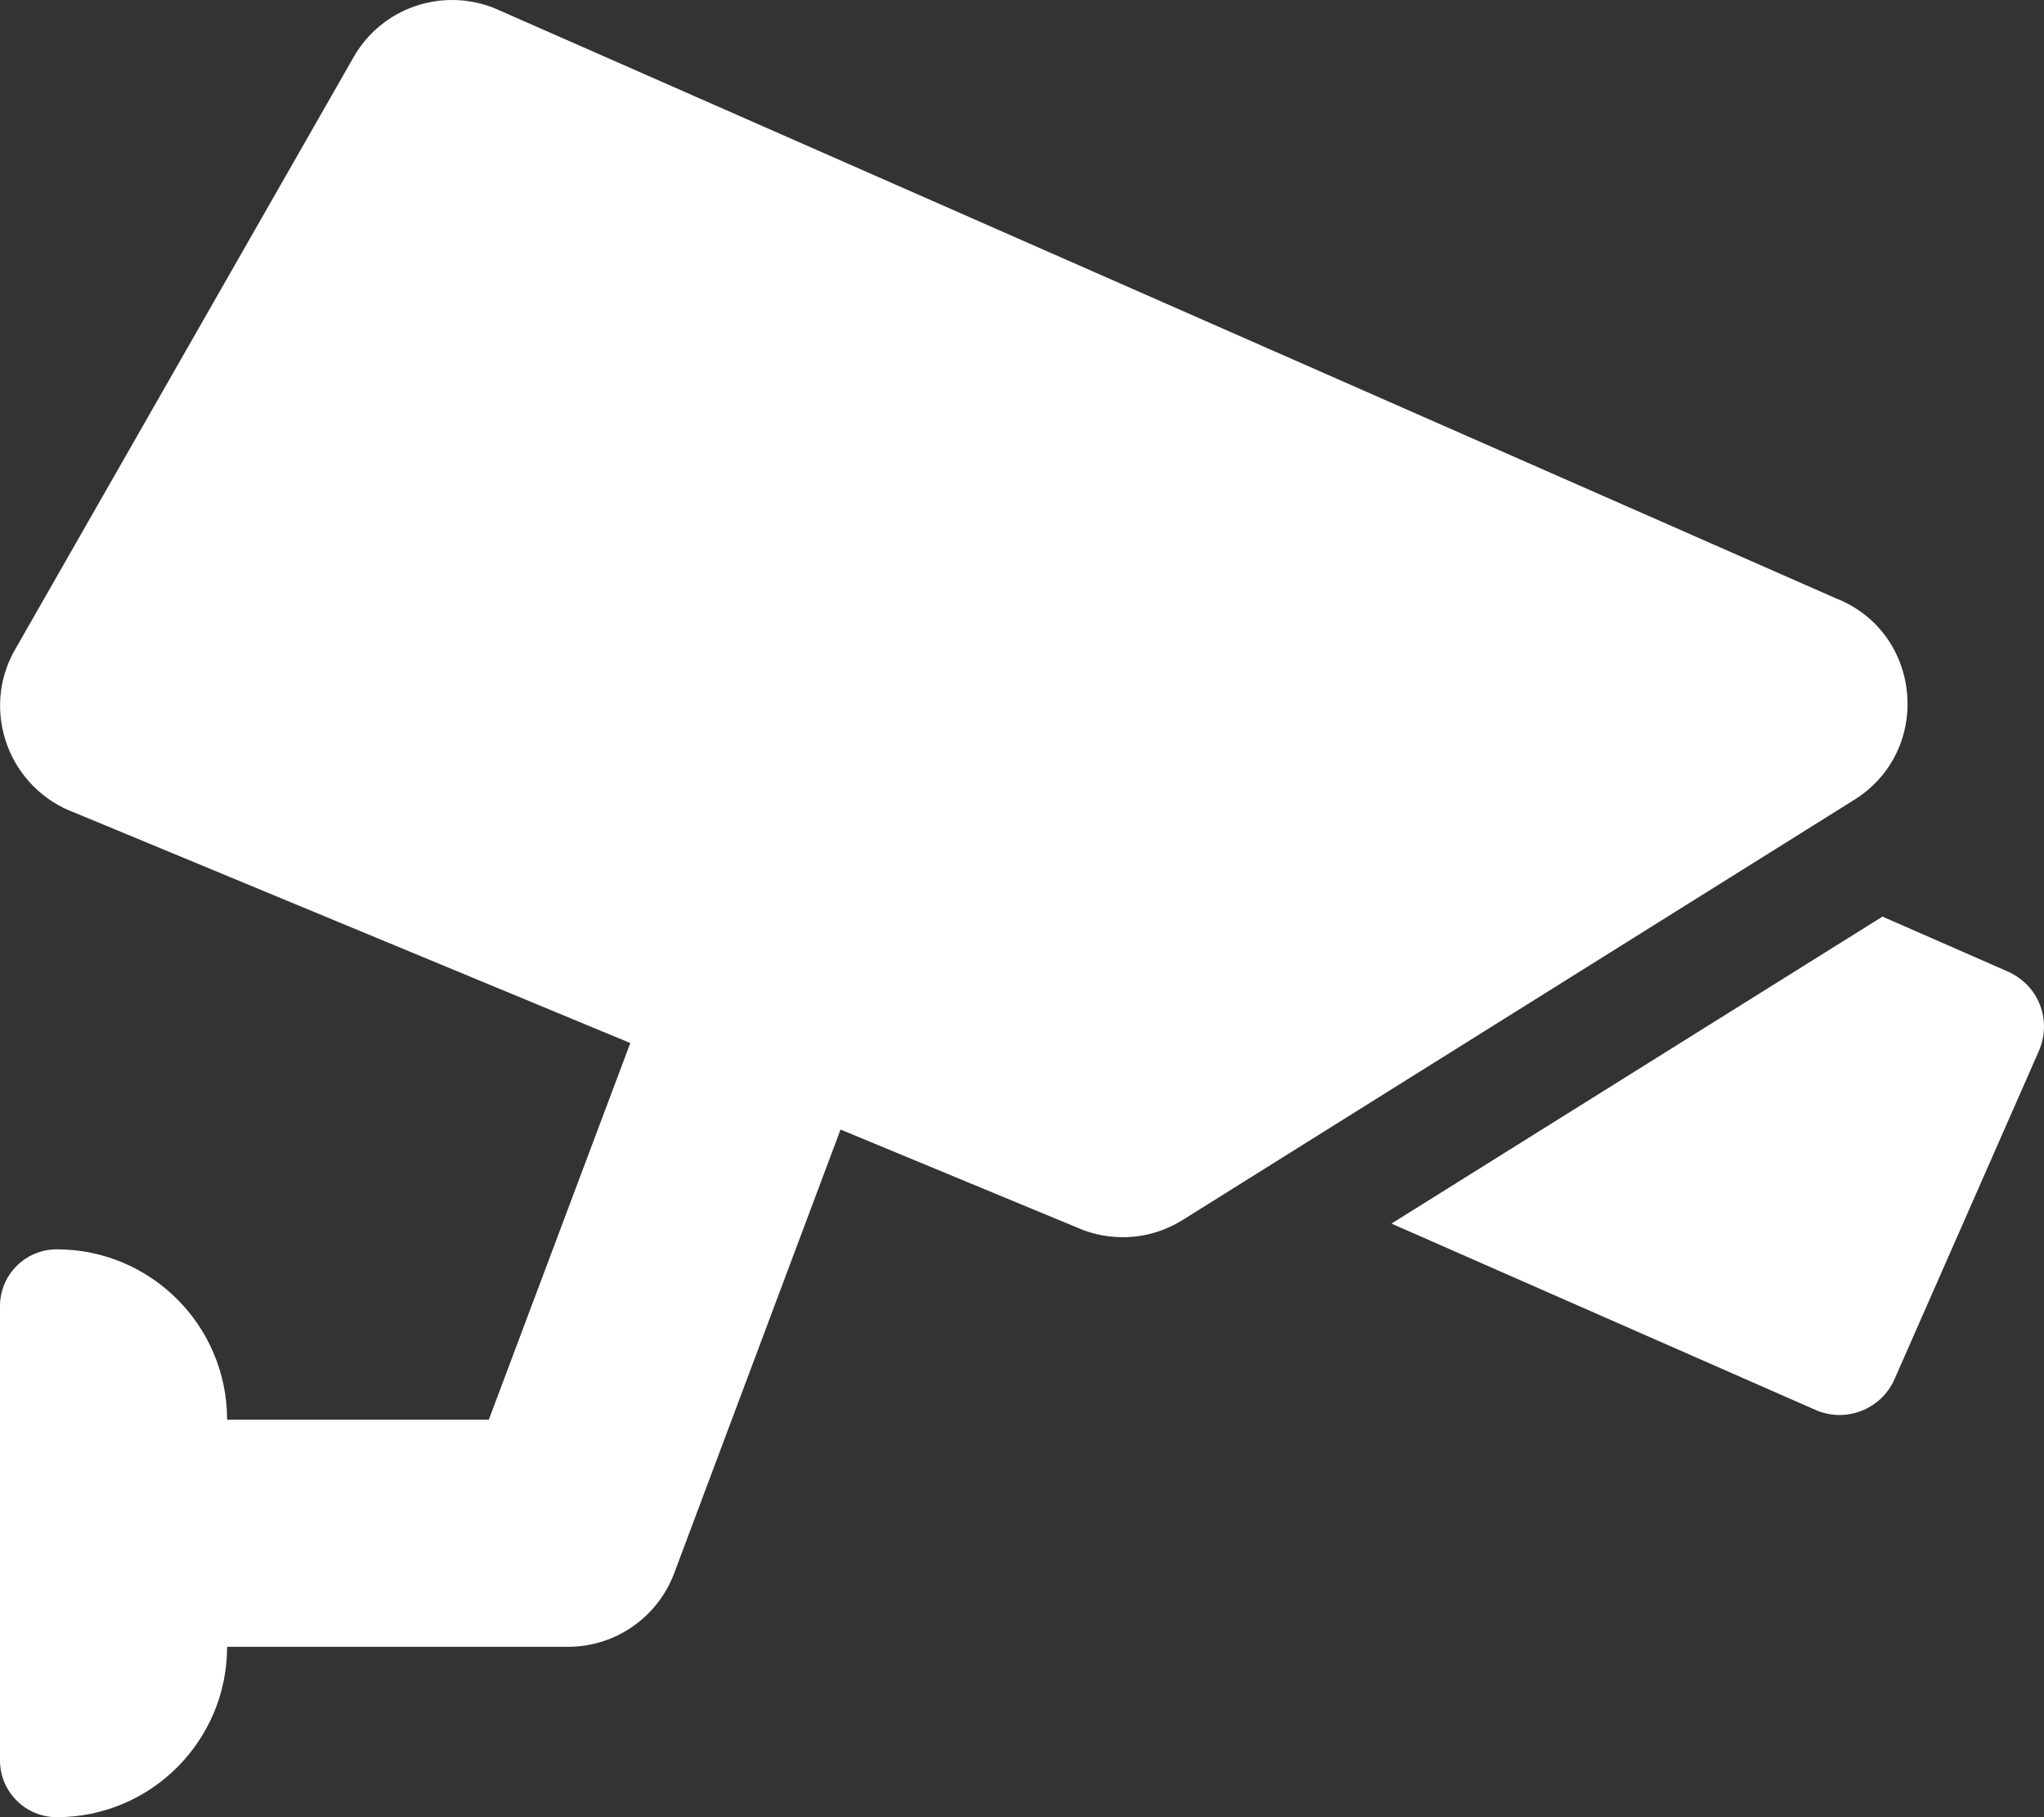 <svg width="576" height="512" viewBox="0 0 576 512" fill="none" xmlns="http://www.w3.org/2000/svg">
<rect x="0" y="0" width="576" height="512" fill="#333333" stroke="none"/>
<g clip-path="url(#clip0_606_43)">
<path d="M517.482 168.635L139.245 2.265C124.371 -3.609 107.496 2.265 99.622 16.14L4.25 183.01C-0.5 191.26 -1.25 201.009 1.999 209.884C5.25 218.759 12.25 225.759 21.124 229.009L177.619 293.882L137.745 400.003H63.998C63.998 373.495 42.508 352.005 16 352.005H15.999C7.163 352.005 0 359.168 0 368.004V496C0 504.837 7.163 512 15.999 512H16C42.508 512 63.998 490.51 63.998 464.002V464.001H160.051C173.381 464.001 185.313 455.733 189.993 443.252L236.867 318.256L305.365 346.63C314.614 350.005 324.864 349.005 333.239 343.755L522.482 225.384C544.732 211.509 541.732 178.26 517.482 168.635ZM565.856 273.757L530.482 258.258L392.112 344.755L511.608 397.253C520.107 401.003 530.107 397.128 533.857 388.629L574.606 296.007C576.355 291.882 576.48 287.257 574.856 283.132C573.231 278.882 569.98 275.632 565.856 273.757Z" fill="white"/>
</g>
<defs>
<clipPath id="clip0_606_43">
<rect width="576" height="512" fill="white"/>
</clipPath>
</defs>
</svg>

